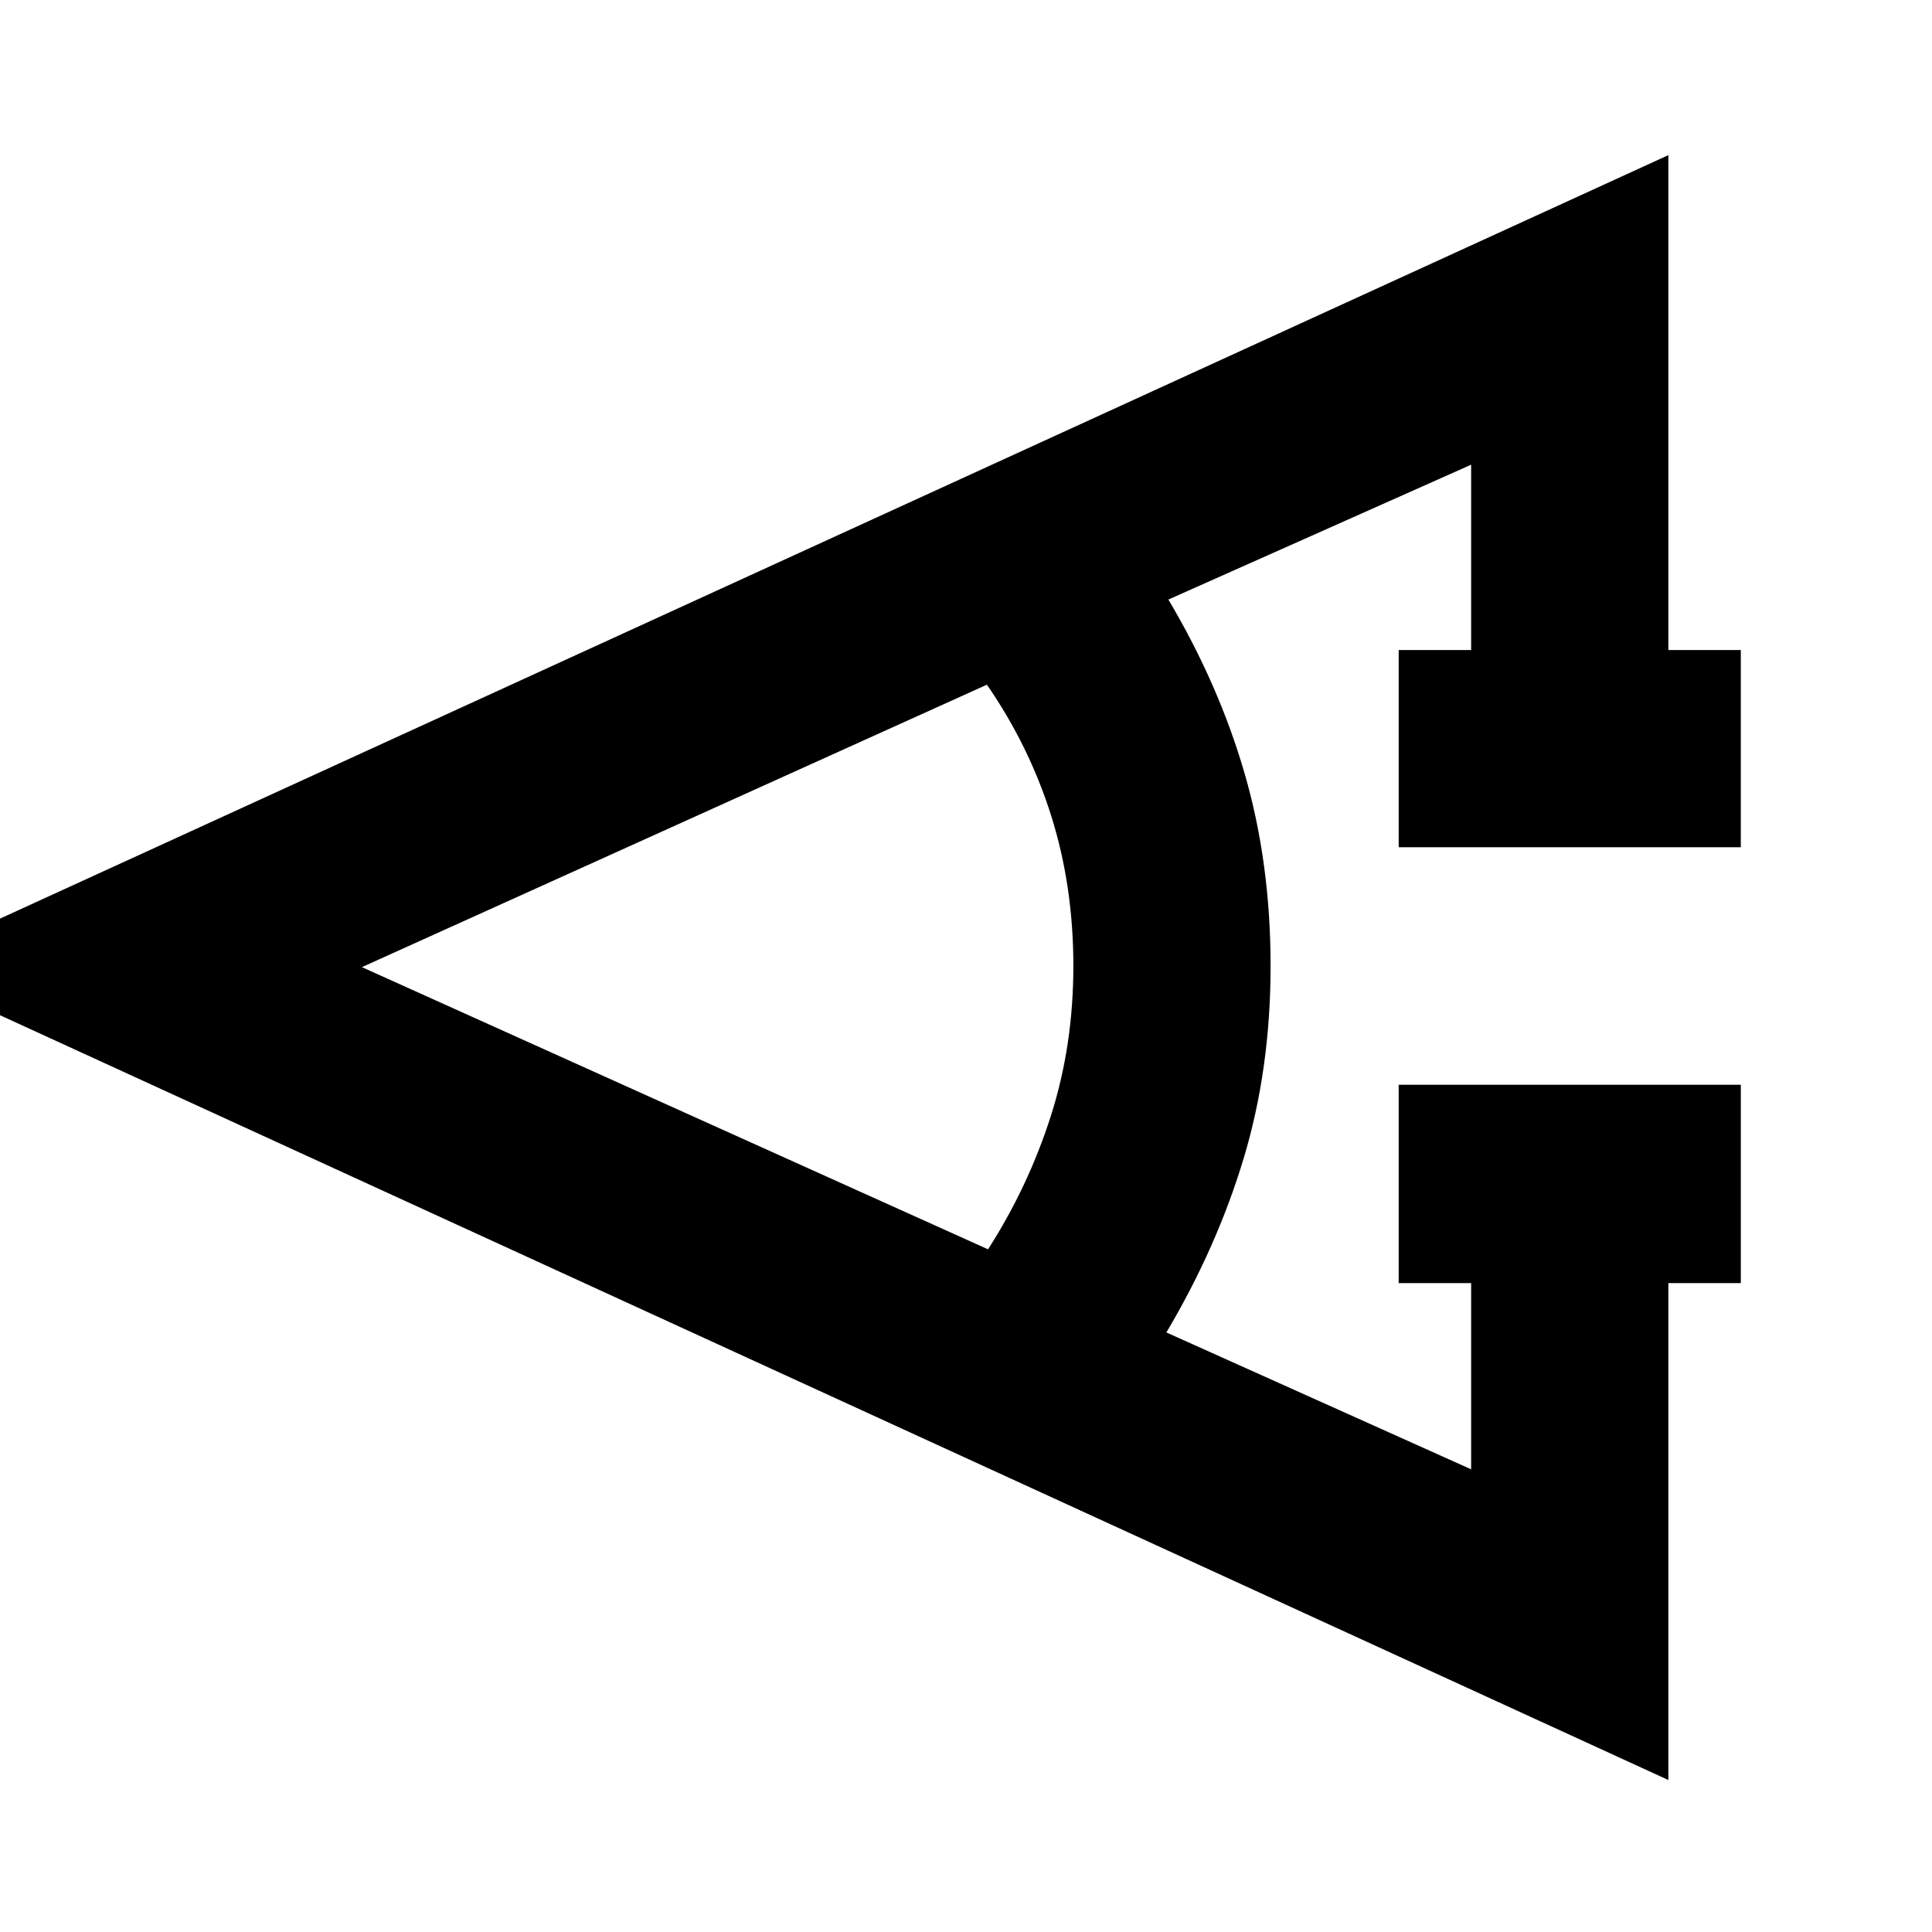 <svg xmlns="http://www.w3.org/2000/svg" height="20" viewBox="0 -960 960 960" width="20"><path d="M865.001-322.434h-36v246.913L-52.393-479.565l881.394-403.349v245.913h36v98.002H694.999v-98.002h36v-92.085l-150.433 66.999q25.174 42.435 37.978 86.761Q631.348-531 631.348-480q0 51-13.304 95.326-13.304 44.326-38.478 86.761l151.433 67.999v-92.52h-36v-98.567h170.002v98.567Zm-374.045-16.784q19.913-31.044 31.152-66.109 11.239-35.064 11.239-74.673t-10.956-74.456q-10.957-34.848-32-65.326L179.828-479.435l311.128 140.217Z"/></svg>